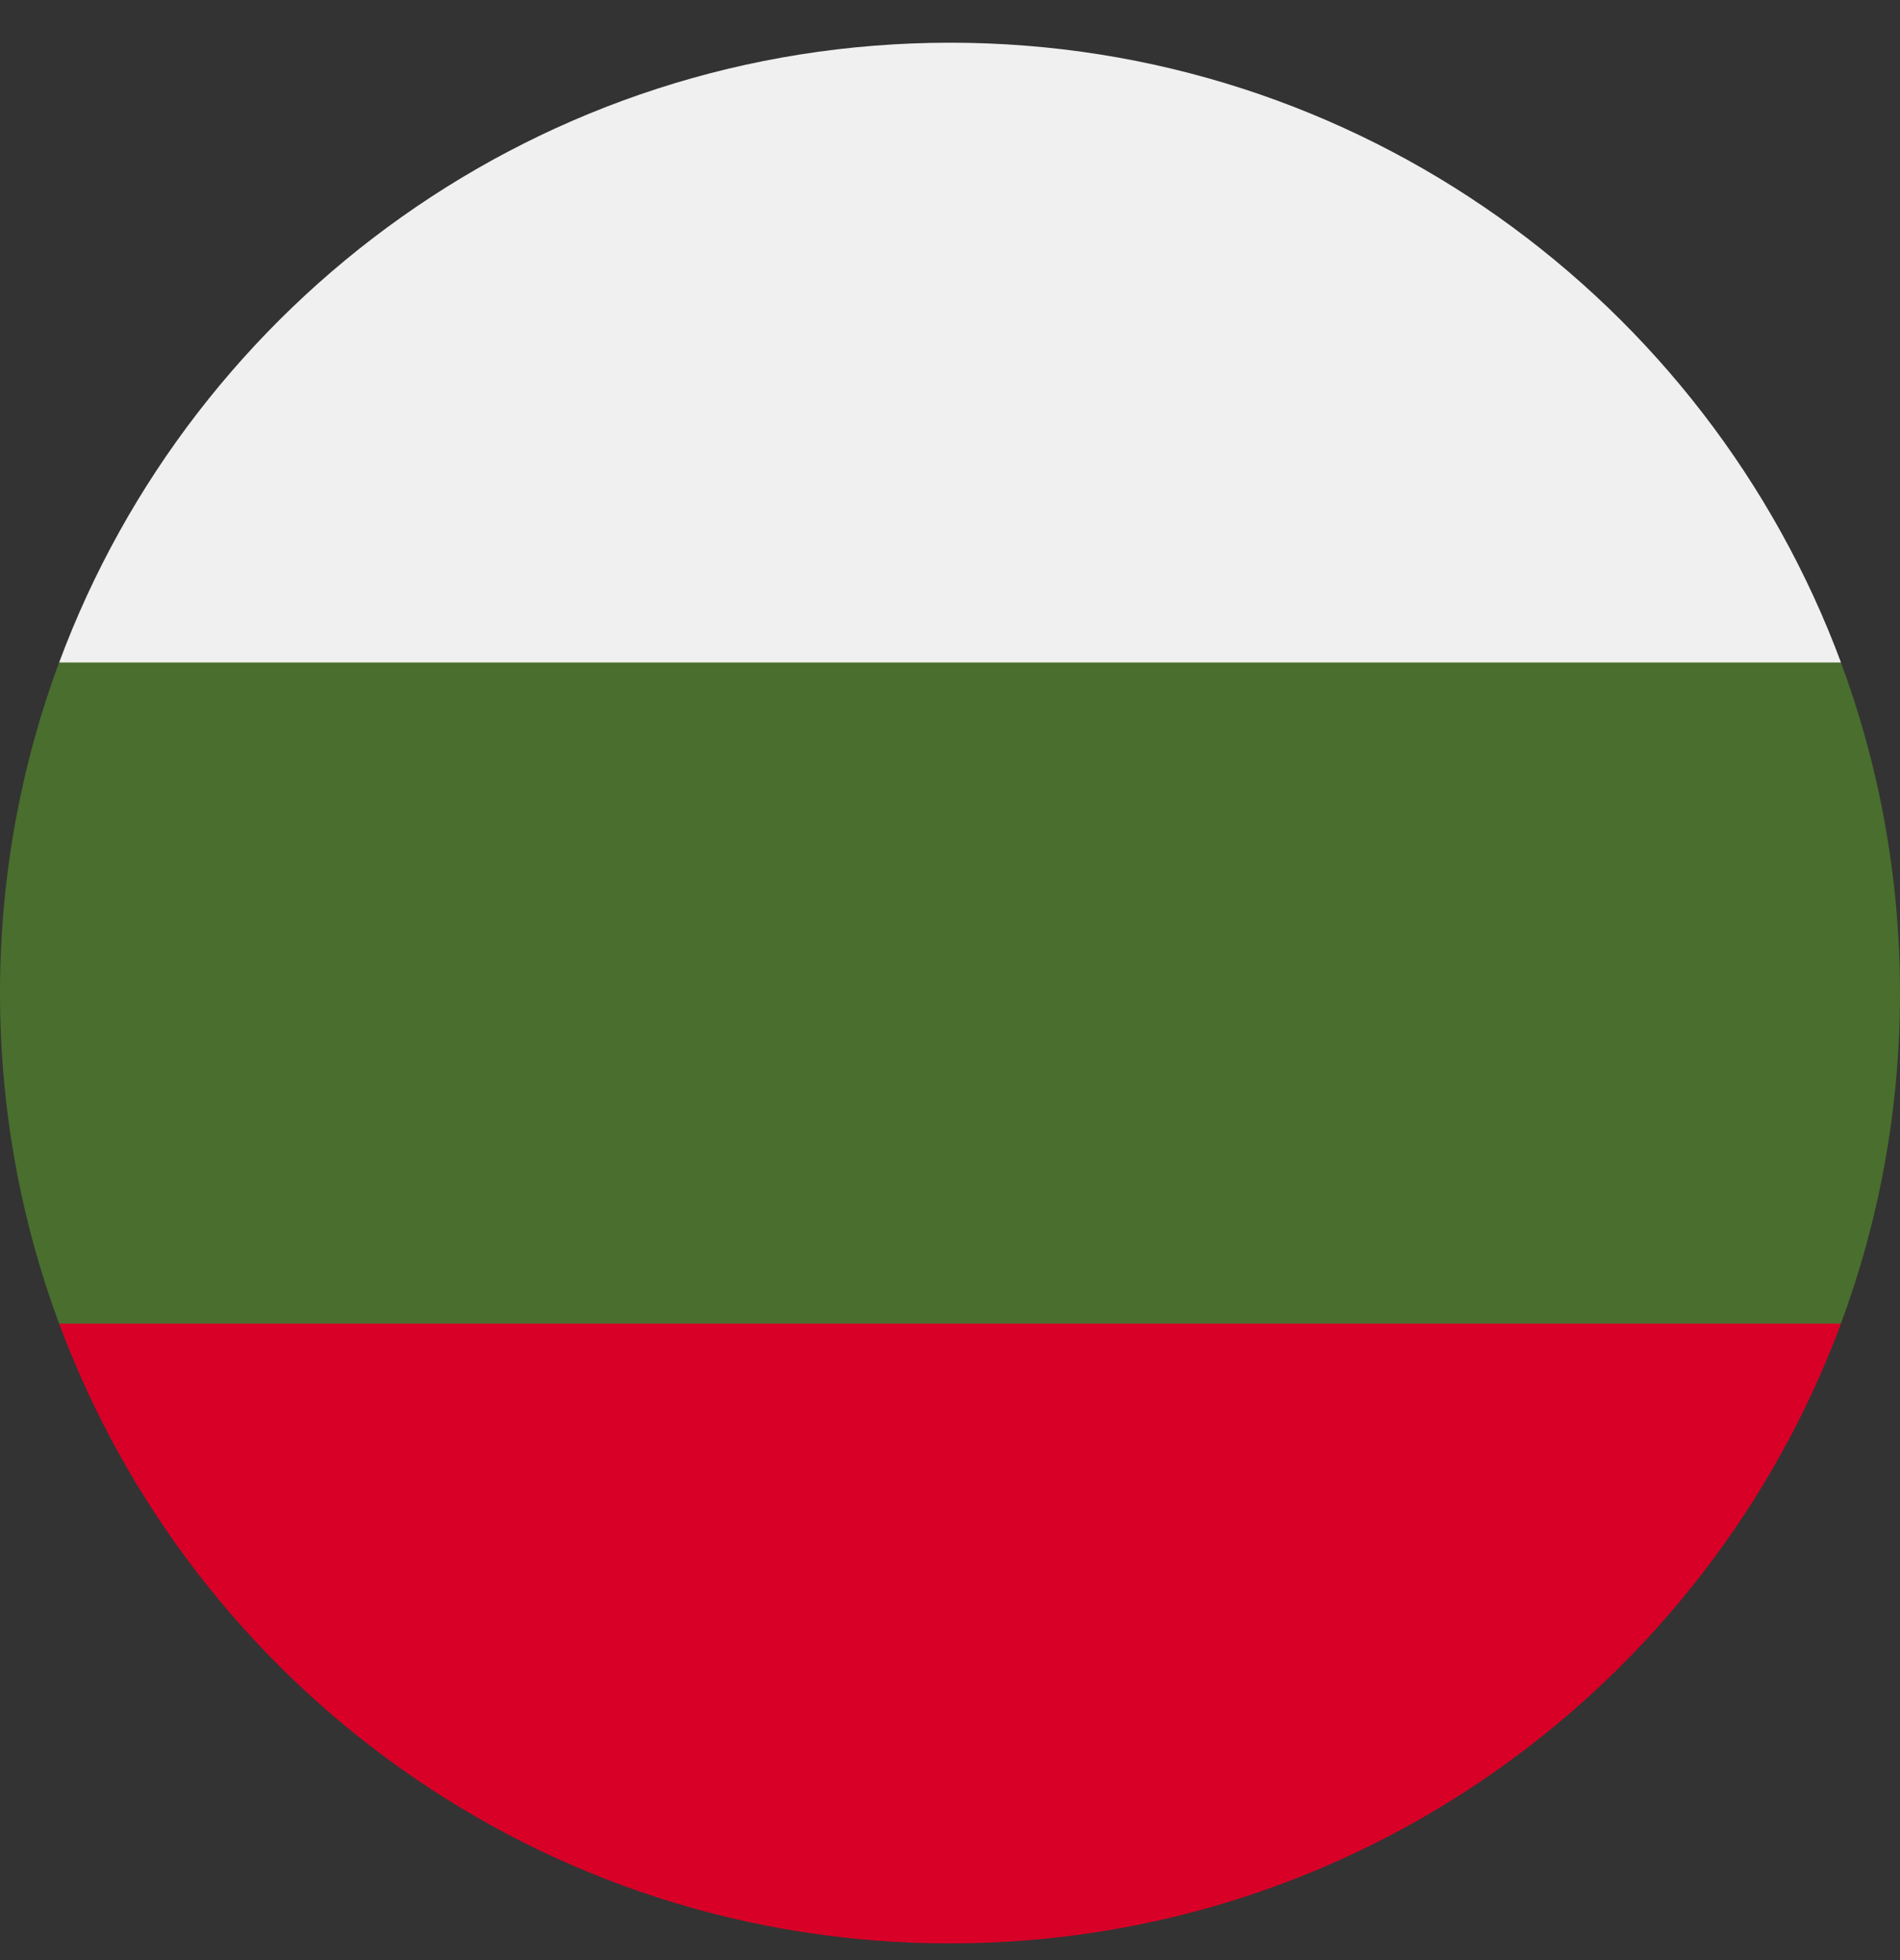 <svg width="32" height="33" viewBox="0 0 32 33" fill="none" xmlns="http://www.w3.org/2000/svg">
<rect x="0" y="0" width="32" height="33" fill="#333333" stroke="none"/>
<g clip-path="url(#clip0_461_1768)">
<path d="M32 16.719C32 14.762 31.648 12.887 31.005 11.154L16 10.458L0.995 11.154C0.352 12.887 0 14.762 0 16.719C0 18.676 0.352 20.551 0.995 22.284L16 22.98L31.005 22.284C31.648 20.551 32 18.676 32 16.719Z" fill="#496E2D"/>
<path d="M16.001 32.719C22.88 32.719 28.745 28.377 31.006 22.284H0.996C3.257 28.377 9.121 32.719 16.001 32.719Z" fill="#D80027"/>
<path d="M0.996 11.154H31.006C28.745 5.061 22.88 0.719 16.001 0.719C9.121 0.719 3.257 5.061 0.996 11.154V11.154Z" fill="#F0F0F0"/>
</g>
<defs>
<clipPath id="clip0_461_1768">
<rect width="32" height="32" fill="white" transform="translate(0 0.719)"/>
</clipPath>
</defs>
</svg>
